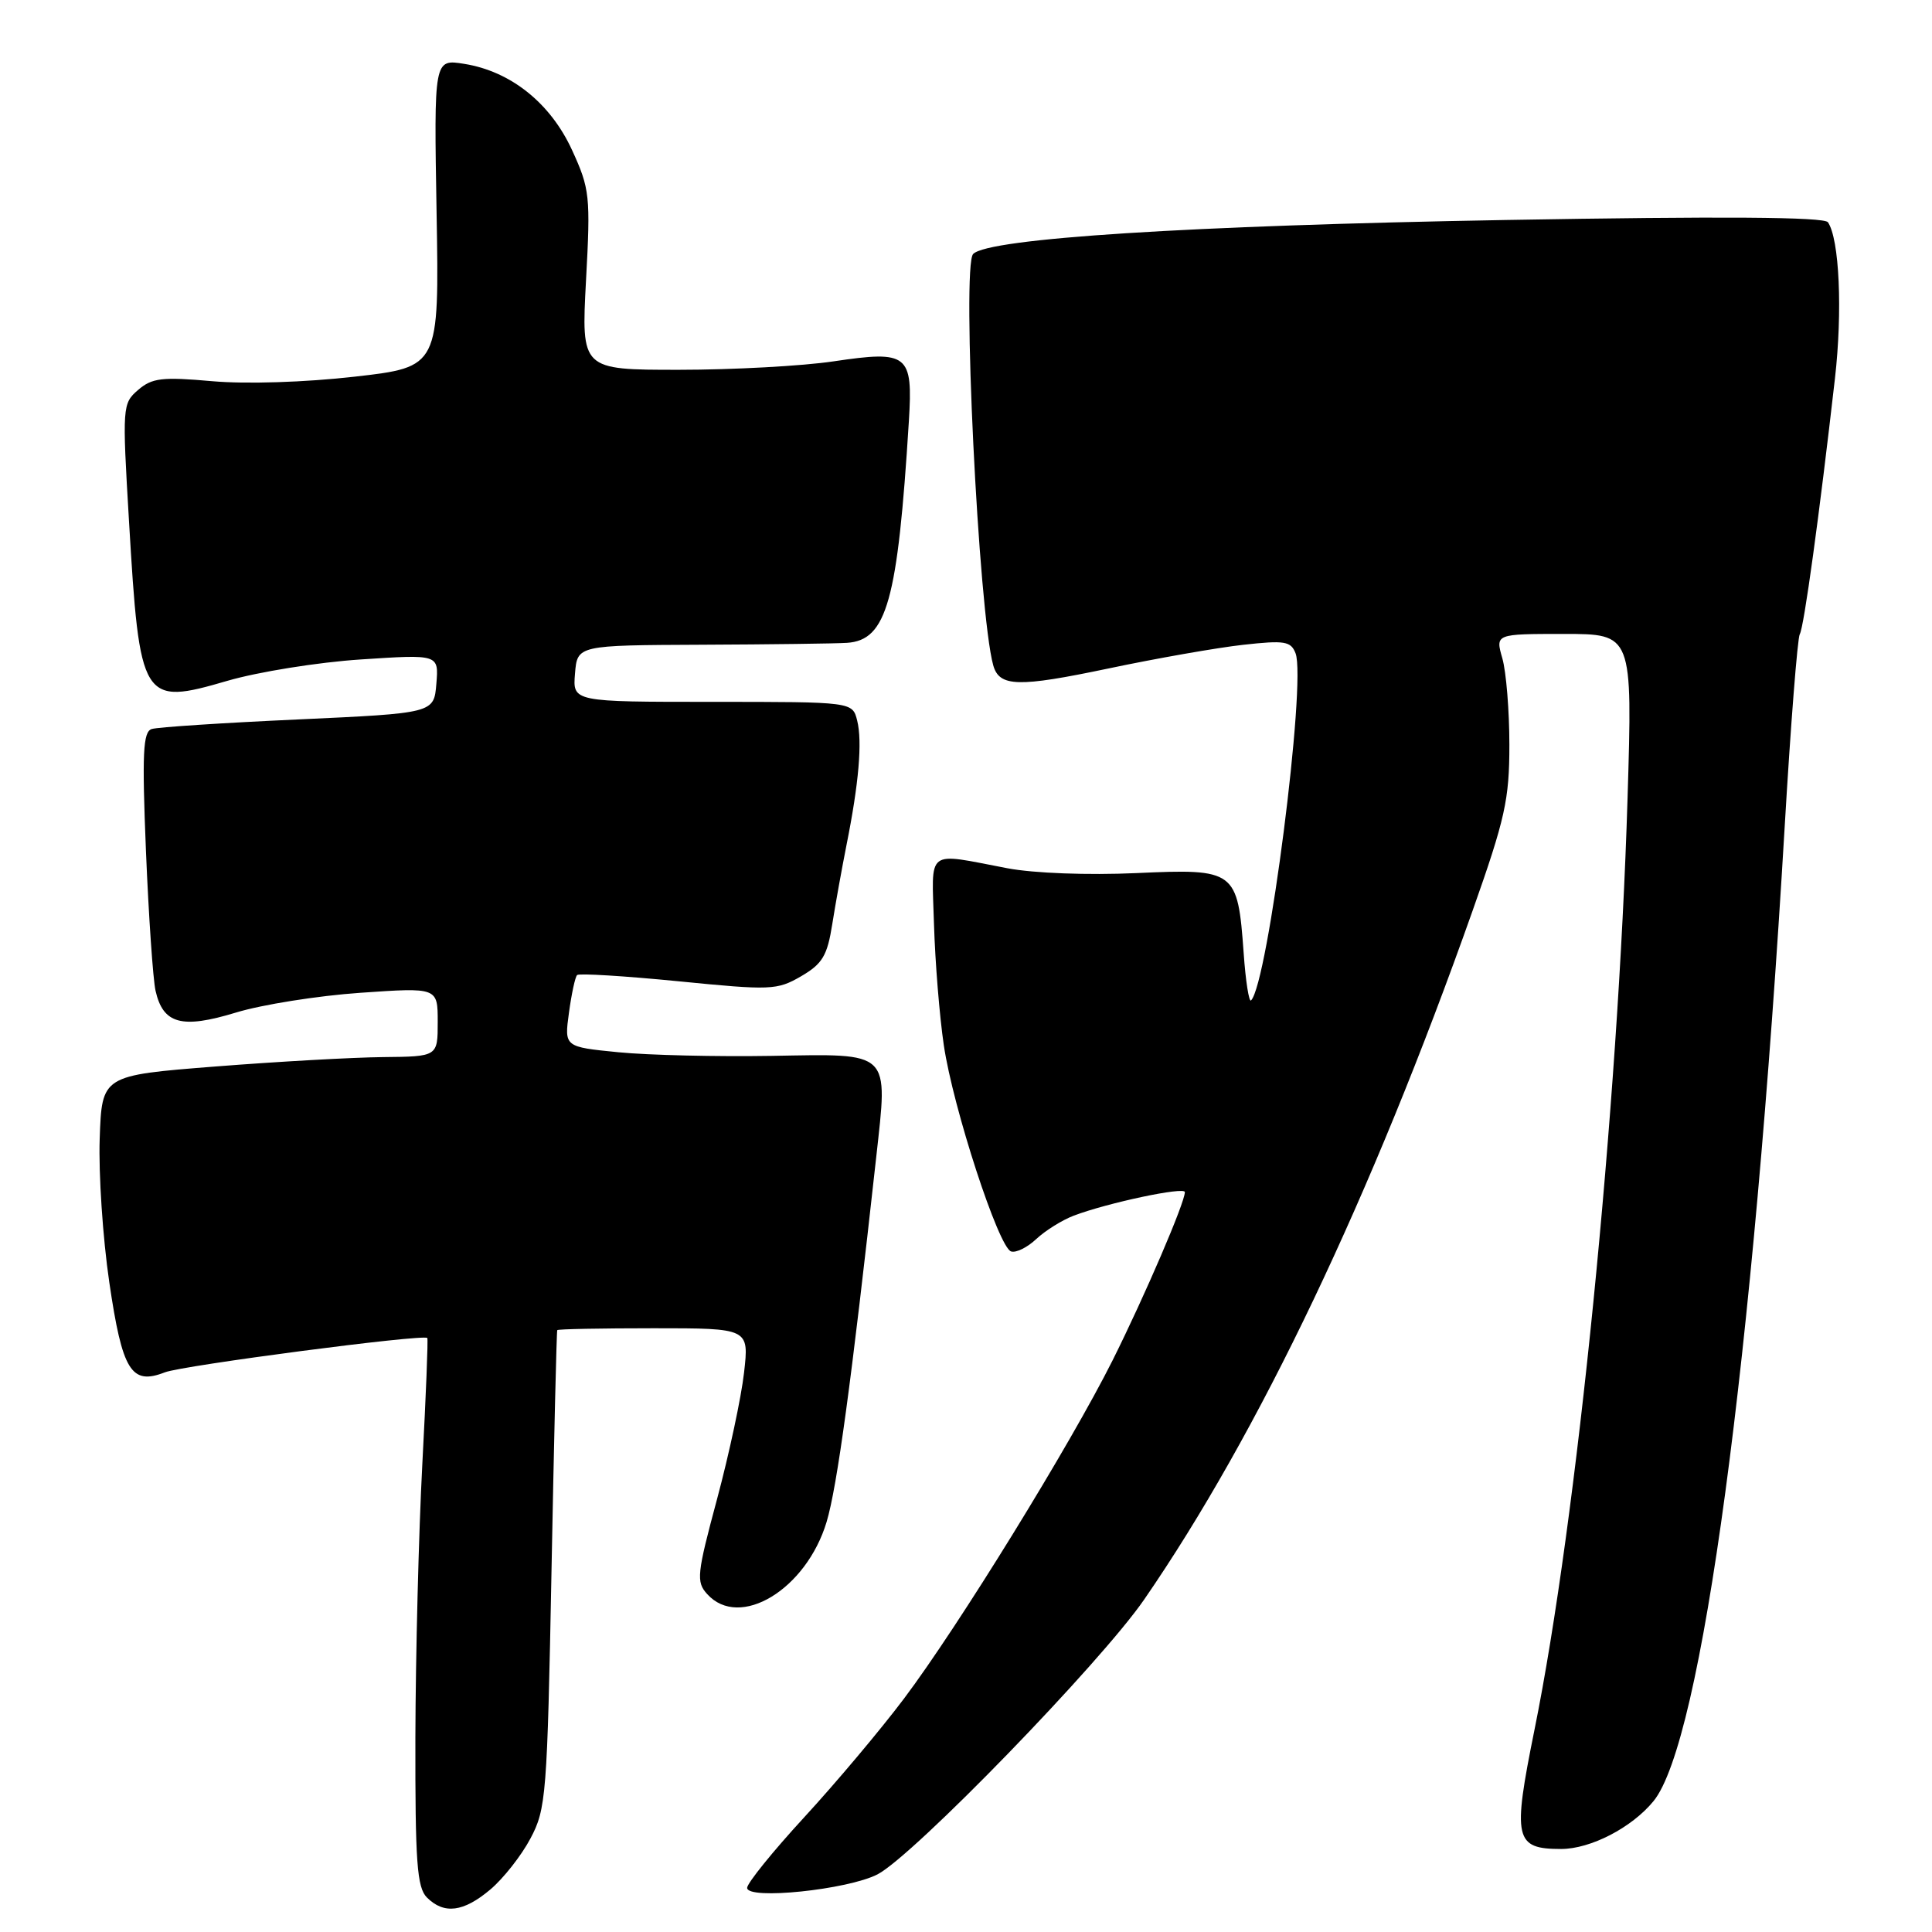 <?xml version="1.0" encoding="UTF-8" standalone="no"?>
<!DOCTYPE svg PUBLIC "-//W3C//DTD SVG 1.1//EN" "http://www.w3.org/Graphics/SVG/1.1/DTD/svg11.dtd" >
<svg xmlns="http://www.w3.org/2000/svg" xmlns:xlink="http://www.w3.org/1999/xlink" version="1.1" viewBox="0 0 256 256">
 <g >
 <path fill="currentColor"
d=" M 64.97 250.37 C 66.68 248.93 69.08 245.89 70.28 243.62 C 72.37 239.71 72.51 237.91 73.08 208.00 C 73.41 190.68 73.75 176.39 73.84 176.25 C 73.93 176.11 79.68 176.00 86.63 176.00 C 99.26 176.00 99.26 176.00 98.59 181.88 C 98.23 185.11 96.62 192.64 95.02 198.61 C 92.33 208.61 92.23 209.60 93.71 211.23 C 98.00 215.97 106.83 210.63 109.53 201.66 C 110.92 197.02 112.81 183.17 116.10 153.36 C 117.67 139.13 118.19 139.63 102.20 139.91 C 95.03 140.03 85.92 139.82 81.96 139.43 C 74.77 138.72 74.77 138.72 75.39 134.19 C 75.73 131.70 76.21 129.45 76.47 129.20 C 76.72 128.95 82.74 129.32 89.86 130.02 C 102.15 131.24 102.96 131.21 106.15 129.36 C 108.98 127.71 109.62 126.64 110.28 122.45 C 110.71 119.73 111.56 115.03 112.16 112.00 C 113.80 103.83 114.28 98.26 113.58 95.48 C 112.96 93.00 112.96 93.00 94.42 93.00 C 75.88 93.00 75.88 93.00 76.19 89.25 C 76.50 85.50 76.50 85.50 93.00 85.43 C 102.08 85.39 110.73 85.28 112.23 85.18 C 117.50 84.83 118.95 79.66 120.43 55.81 C 120.98 46.92 120.34 46.41 110.46 47.88 C 106.31 48.50 97.09 49.00 89.97 49.00 C 77.02 49.00 77.02 49.00 77.65 37.16 C 78.26 25.96 78.15 25.02 75.81 19.91 C 72.95 13.66 67.67 9.44 61.50 8.46 C 57.50 7.82 57.50 7.82 57.85 28.23 C 58.20 48.63 58.20 48.63 47.00 49.91 C 40.40 50.66 32.64 50.91 28.11 50.51 C 21.48 49.92 20.14 50.08 18.30 51.67 C 16.22 53.46 16.19 53.86 17.09 69.00 C 18.51 93.05 18.80 93.52 30.14 90.21 C 34.19 89.03 42.14 87.75 47.82 87.38 C 58.14 86.70 58.14 86.70 57.82 90.60 C 57.50 94.50 57.50 94.50 39.50 95.33 C 29.60 95.78 20.87 96.35 20.10 96.60 C 18.95 96.97 18.81 99.78 19.34 112.78 C 19.70 121.42 20.27 129.75 20.61 131.28 C 21.61 135.69 24.08 136.36 31.26 134.17 C 34.69 133.12 42.11 131.94 47.75 131.55 C 58.00 130.84 58.00 130.84 58.00 135.42 C 58.00 140.00 58.00 140.00 50.75 140.07 C 46.76 140.11 36.75 140.67 28.50 141.32 C 13.50 142.50 13.50 142.50 13.21 150.90 C 13.05 155.51 13.62 164.06 14.48 169.90 C 16.21 181.68 17.39 183.58 21.85 181.84 C 24.19 180.93 56.09 176.75 56.62 177.29 C 56.74 177.41 56.44 184.93 55.96 194.00 C 55.48 203.07 55.07 219.36 55.04 230.18 C 55.01 246.77 55.25 250.10 56.57 251.43 C 58.84 253.69 61.41 253.37 64.97 250.37 Z  M 116.28 248.36 C 121.02 245.90 145.83 220.34 151.62 211.93 C 166.75 189.97 181.73 158.55 195.12 120.69 C 199.44 108.47 200.00 105.95 200.00 98.69 C 200.00 94.18 199.58 89.03 199.07 87.24 C 198.14 84.00 198.14 84.00 207.23 84.00 C 216.32 84.00 216.32 84.00 215.66 105.75 C 214.41 146.80 208.96 201.42 203.32 229.24 C 200.40 243.68 200.69 245.00 206.87 245.00 C 210.77 244.99 216.21 242.18 219.09 238.67 C 225.48 230.91 232.30 180.29 236.47 109.71 C 237.27 96.07 238.18 84.52 238.48 84.03 C 239.03 83.14 241.06 68.38 243.14 50.15 C 244.16 41.23 243.73 31.67 242.21 29.45 C 241.73 28.74 228.15 28.65 199.50 29.15 C 157.52 29.89 131.02 31.58 128.95 33.65 C 127.41 35.19 129.66 81.19 131.61 88.16 C 132.42 91.03 134.90 91.09 146.86 88.58 C 153.26 87.23 161.30 85.82 164.73 85.44 C 170.22 84.83 171.05 84.96 171.67 86.57 C 173.12 90.37 168.01 130.33 165.77 132.56 C 165.50 132.84 165.05 130.00 164.79 126.26 C 164.00 115.31 163.70 115.09 150.57 115.69 C 144.17 115.98 136.97 115.71 133.50 115.05 C 122.54 112.97 123.46 112.27 123.76 122.50 C 123.91 127.45 124.49 134.65 125.06 138.50 C 126.29 146.81 132.31 165.27 133.97 165.82 C 134.62 166.04 136.12 165.30 137.32 164.17 C 138.52 163.05 140.75 161.66 142.28 161.08 C 146.79 159.37 157.00 157.21 157.00 157.96 C 157.00 159.36 151.68 171.73 147.43 180.24 C 141.80 191.48 126.99 215.50 119.78 225.08 C 116.69 229.19 110.75 236.25 106.58 240.78 C 102.41 245.31 99.00 249.53 99.00 250.15 C 99.00 251.78 112.33 250.40 116.28 248.36 Z "/>
</g>
</svg>